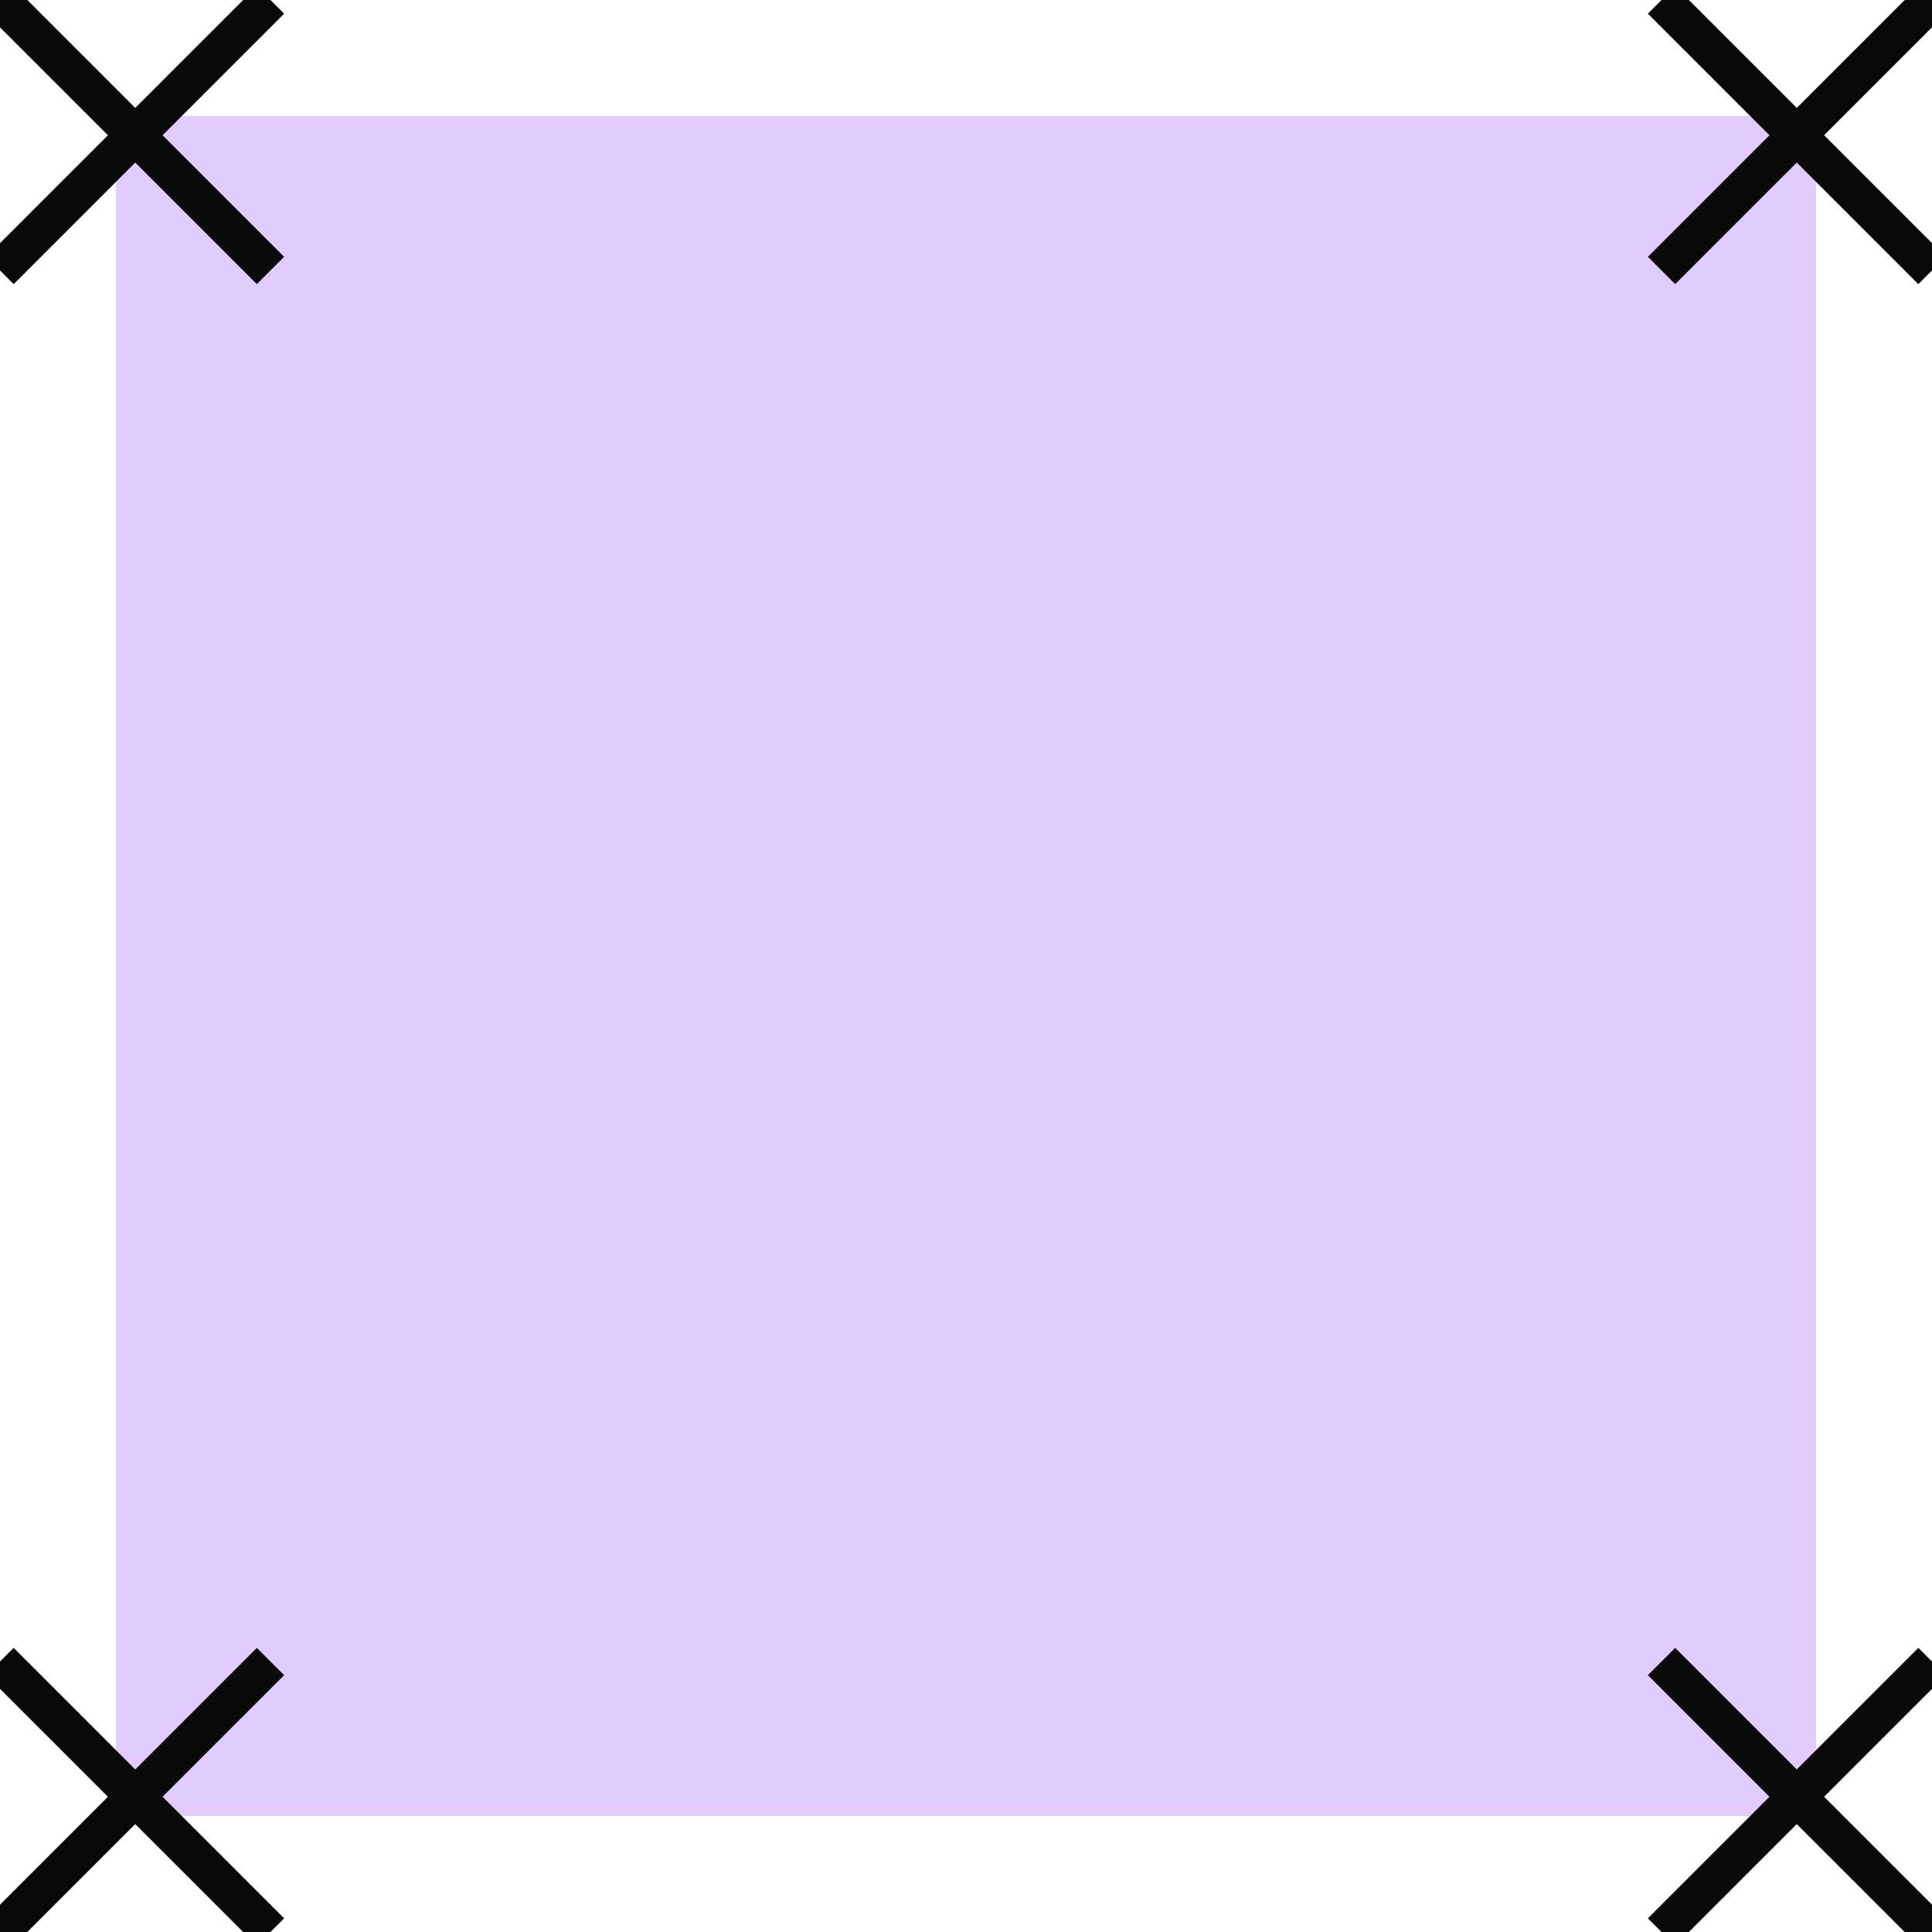 <?xml version="1.0" encoding="UTF-8"?>
<svg width="50px" height="50px" viewBox="0 0 50 50" version="1.1" xmlns="http://www.w3.org/2000/svg" xmlns:xlink="http://www.w3.org/1999/xlink">
    <!-- Generator: Sketch 59.1 (86144) - https://sketch.com -->
    <title>dot key/second</title>
    <desc>Created with Sketch.</desc>
    <g id="dot-key/second" stroke="none" stroke-width="1" fill="none" fill-rule="evenodd">
        <g id="key-opacity-setting" opacity="0.2" transform="translate(25, 25) scale(-1, 1) translate(-25, -25) translate(3, 3)" fill="#6F00FF">
            <rect id="main-index-type" x="0" y="0" width="44" height="44"></rect>
        </g>
        <g id="radar-dot-copy" stroke="#0A0A0A">
            <g id="Group">
                <line x1="0" y1="0" x2="7" y2="7" id="Path-4"></line>
                
                <line x1="0" y1="0" x2="7" y2="7" id="Path-4" transform="translate(3.5, 3.5) scale(-1, 1) translate(-3.5, -3.5) "></line>
            </g>
        </g>
        <g id="radar-dot-copy" transform="translate(43, 0)" stroke="#0A0A0A">
            <g id="Group">
                <line x1="0" y1="0" x2="7" y2="7" id="Path-4"></line>
                <line x1="0" y1="0" x2="7" y2="7" id="Path-4" transform="translate(3.5, 3.5) scale(-1, 1) translate(-3.5, -3.5) "></line>
            </g>
        </g>
        <g id="radar-dot-copy" transform="translate(43, 43)" stroke="#0A0A0A">
            <g id="Group">
                <line x1="0" y1="0" x2="7" y2="7" id="Path-4"></line>
                <line x1="0" y1="0" x2="7" y2="7" id="Path-4" transform="translate(3.5, 3.5) scale(-1, 1) translate(-3.5, -3.5) "></line>
            </g>
        </g>
        <g id="radar-dot-copy" transform="translate(0, 43)" stroke="#0A0A0A">
            <g id="Group">
                <line x1="0" y1="0" x2="7" y2="7" id="Path-4"></line>
                <line x1="0" y1="0" x2="7" y2="7" id="Path-4" transform="translate(3.5, 3.5) scale(-1, 1) translate(-3.5, -3.5) "></line>
            </g>
        </g>
    </g>
</svg>